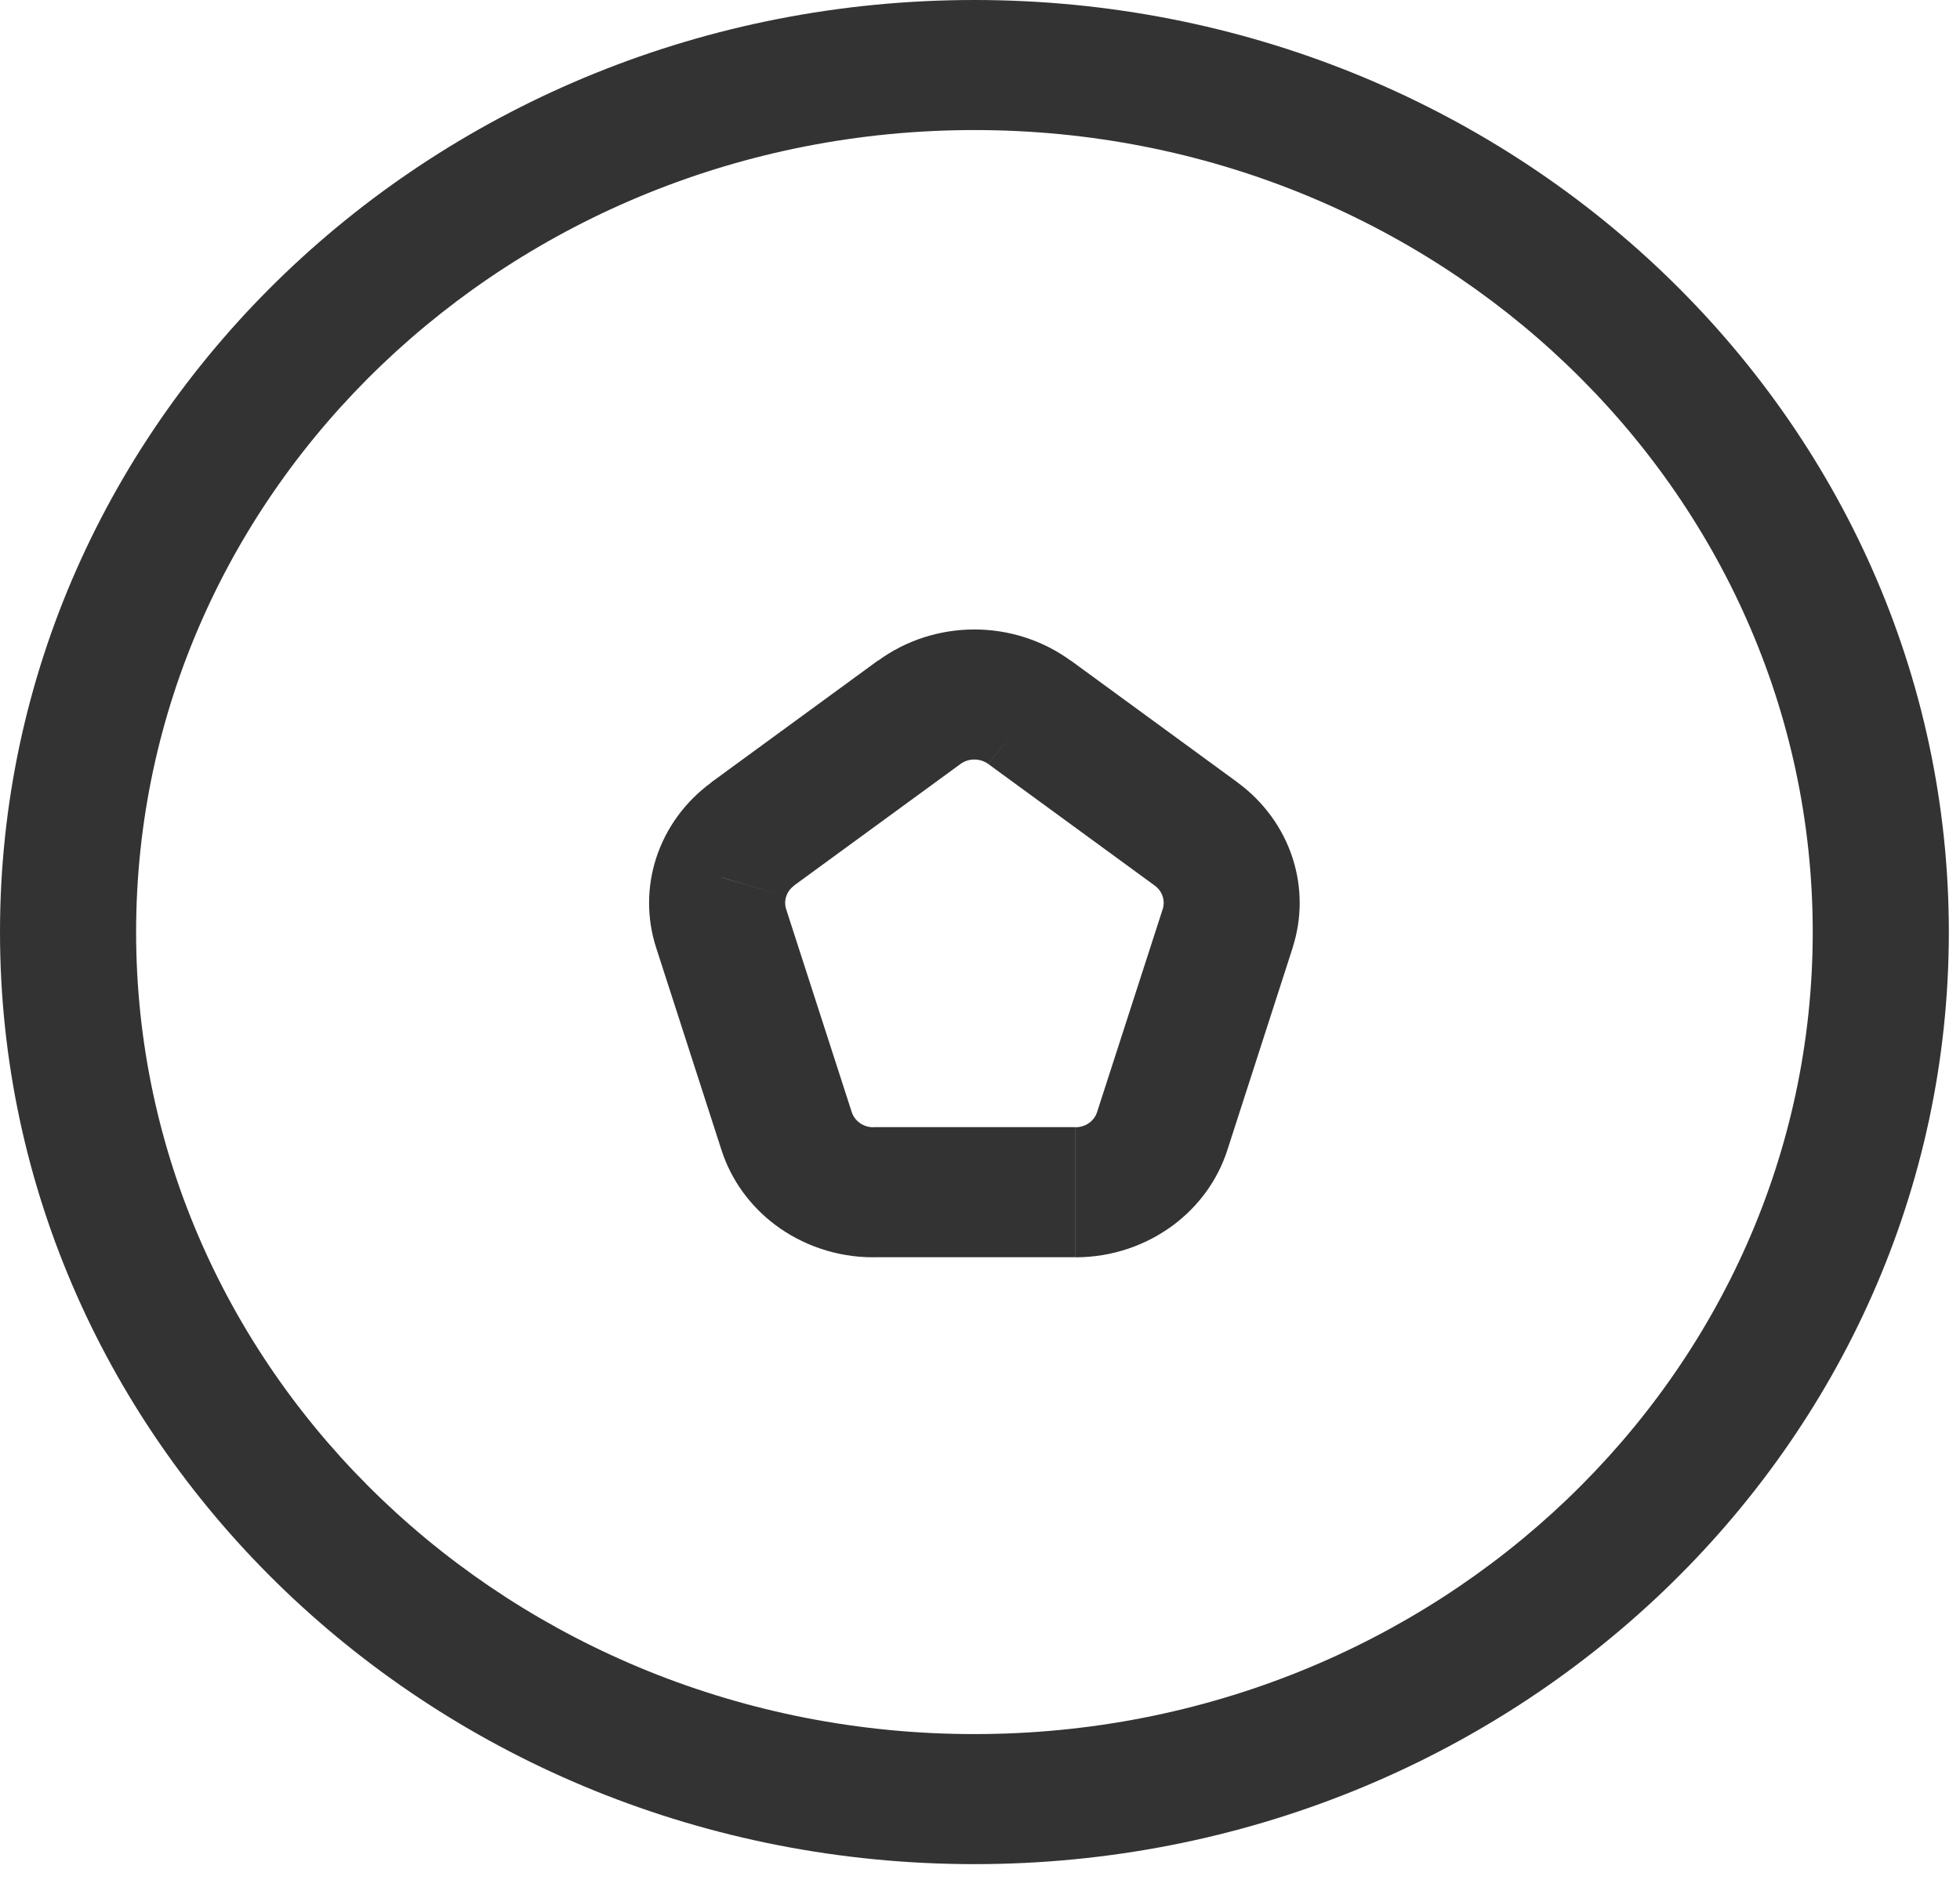 <svg width="81" height="78" viewBox="0 0 81 78" fill="none" xmlns="http://www.w3.org/2000/svg">
<path d="M50.734 36.256L48.049 37.048L50.734 36.26V36.256ZM29.805 36.256L32.49 37.048L29.805 36.26V36.256ZM40.834 31.569L47.722 36.6L51.139 32.332L44.25 27.298L40.837 31.569H40.834ZM48.049 37.578L45.341 45.953L50.719 47.54L53.422 39.166L48.049 37.578ZM44.449 46.583H36.086V51.958H44.449V46.583ZM35.197 45.953L32.49 37.578L27.116 39.166L29.82 47.54L35.197 45.953ZM32.812 36.6L39.701 31.569L36.285 27.298L29.396 32.332L32.812 36.6ZM47.722 36.6C47.877 36.713 47.992 36.87 48.049 37.048L53.419 35.464C53.017 34.219 52.218 33.124 51.135 32.332L47.722 36.6ZM48.049 37.048C48.105 37.221 48.105 37.406 48.049 37.578L53.419 39.166C53.809 37.96 53.809 36.67 53.419 35.464L48.049 37.048ZM44.25 27.305C43.107 26.468 41.707 26.015 40.267 26.015V31.39C40.47 31.39 40.669 31.451 40.834 31.569L44.25 27.305ZM40.267 26.015C38.869 26.015 37.462 26.445 36.289 27.305L39.701 31.569C39.865 31.45 40.066 31.387 40.271 31.39V26.015H40.267ZM45.341 45.953C45.286 46.127 45.176 46.285 45.026 46.397L48.506 50.618C49.526 49.848 50.314 48.791 50.719 47.54L45.341 45.953ZM45.026 46.397C44.863 46.52 44.661 46.587 44.453 46.587V51.962C45.96 51.962 47.377 51.464 48.506 50.618L45.026 46.397ZM36.086 46.587C35.878 46.587 35.676 46.52 35.513 46.397L32.032 50.618C33.157 51.464 34.579 51.962 36.086 51.962V46.587ZM35.513 46.397C35.363 46.284 35.253 46.127 35.197 45.953L29.82 47.54C30.225 48.787 31.009 49.848 32.032 50.618L35.513 46.397ZM32.49 37.578C32.434 37.406 32.434 37.224 32.49 37.052L27.116 35.468C26.727 36.674 26.727 37.96 27.116 39.166L32.49 37.578ZM32.49 37.052C32.547 36.873 32.661 36.717 32.816 36.604L29.4 32.336C28.317 33.128 27.518 34.222 27.116 35.468L32.49 37.052ZM74.914 38.521C74.914 56.832 59.4 71.667 40.267 71.667V77.042C62.513 77.042 80.539 59.791 80.539 38.521H74.914ZM40.267 71.667C21.139 71.667 5.625 56.832 5.625 38.521H0C0 59.791 18.026 77.042 40.271 77.042V71.667H40.267ZM5.625 38.521C5.625 20.21 21.139 5.375 40.271 5.375V0C18.023 0 0 17.25 0 38.521H5.625ZM40.271 5.375C59.396 5.375 74.914 20.21 74.914 38.521H80.539C80.539 17.25 62.513 0 40.267 0V5.375H40.271Z" fill="#333333"/>
</svg>
